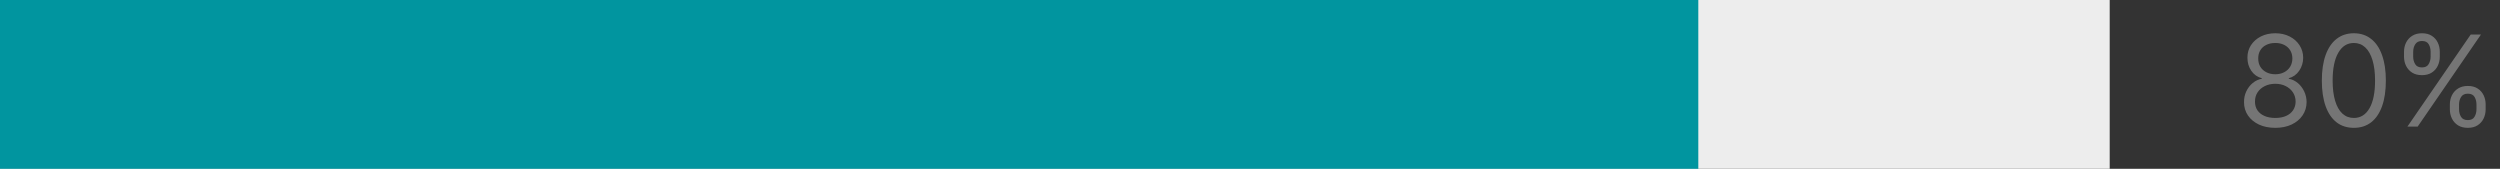 <svg width="237" height="16" viewBox="0 0 237 16" fill="none" xmlns="http://www.w3.org/2000/svg">
<rect x="0" y="0" width="237" height="16" fill="#333333" stroke="none"/>
<rect width="200" height="16" fill="#EDEDED"/>
<path d="M0 0H161V16H0V0Z" fill="#01959F"/>
<path d="M215.699 12.119C215.114 12.119 214.597 12.016 214.148 11.808C213.702 11.598 213.354 11.31 213.104 10.943C212.854 10.574 212.73 10.153 212.733 9.682C212.73 9.312 212.803 8.972 212.95 8.659C213.098 8.344 213.3 8.081 213.555 7.871C213.814 7.658 214.102 7.523 214.42 7.466V7.415C214.003 7.307 213.67 7.072 213.423 6.712C213.176 6.348 213.054 5.935 213.057 5.472C213.054 5.028 213.166 4.632 213.393 4.283C213.621 3.933 213.933 3.658 214.331 3.456C214.732 3.254 215.188 3.153 215.699 3.153C216.205 3.153 216.656 3.254 217.054 3.456C217.452 3.658 217.764 3.933 217.991 4.283C218.222 4.632 218.338 5.028 218.341 5.472C218.338 5.935 218.212 6.348 217.962 6.712C217.714 7.072 217.386 7.307 216.977 7.415V7.466C217.293 7.523 217.577 7.658 217.83 7.871C218.082 8.081 218.284 8.344 218.435 8.659C218.585 8.972 218.662 9.312 218.665 9.682C218.662 10.153 218.534 10.574 218.281 10.943C218.031 11.31 217.683 11.598 217.237 11.808C216.794 12.016 216.281 12.119 215.699 12.119ZM215.699 11.182C216.094 11.182 216.435 11.118 216.722 10.99C217.009 10.862 217.23 10.682 217.386 10.449C217.543 10.216 217.622 9.943 217.625 9.631C217.622 9.301 217.537 9.01 217.369 8.757C217.202 8.504 216.973 8.305 216.683 8.161C216.396 8.016 216.068 7.943 215.699 7.943C215.327 7.943 214.994 8.016 214.702 8.161C214.412 8.305 214.183 8.504 214.016 8.757C213.851 9.01 213.77 9.301 213.773 9.631C213.77 9.943 213.845 10.216 213.999 10.449C214.155 10.682 214.378 10.862 214.668 10.99C214.957 11.118 215.301 11.182 215.699 11.182ZM215.699 7.04C216.011 7.04 216.288 6.977 216.53 6.852C216.774 6.727 216.966 6.553 217.105 6.328C217.244 6.104 217.315 5.841 217.318 5.54C217.315 5.244 217.246 4.987 217.109 4.768C216.973 4.547 216.784 4.376 216.543 4.257C216.301 4.135 216.02 4.074 215.699 4.074C215.372 4.074 215.087 4.135 214.842 4.257C214.598 4.376 214.409 4.547 214.276 4.768C214.142 4.987 214.077 5.244 214.08 5.54C214.077 5.841 214.143 6.104 214.28 6.328C214.419 6.553 214.611 6.727 214.855 6.852C215.099 6.977 215.381 7.04 215.699 7.04ZM223.145 12.119C222.502 12.119 221.956 11.945 221.504 11.595C221.052 11.243 220.707 10.733 220.468 10.065C220.23 9.395 220.11 8.585 220.11 7.636C220.11 6.693 220.23 5.888 220.468 5.22C220.71 4.55 221.056 4.038 221.508 3.686C221.963 3.331 222.508 3.153 223.145 3.153C223.781 3.153 224.325 3.331 224.777 3.686C225.231 4.038 225.578 4.55 225.816 5.22C226.058 5.888 226.179 6.693 226.179 7.636C226.179 8.585 226.059 9.395 225.821 10.065C225.582 10.733 225.237 11.243 224.785 11.595C224.333 11.945 223.787 12.119 223.145 12.119ZM223.145 11.182C223.781 11.182 224.275 10.875 224.627 10.261C224.98 9.648 225.156 8.773 225.156 7.636C225.156 6.881 225.075 6.237 224.913 5.706C224.754 5.175 224.524 4.77 224.223 4.491C223.924 4.213 223.565 4.074 223.145 4.074C222.514 4.074 222.021 4.385 221.666 5.007C221.311 5.626 221.133 6.503 221.133 7.636C221.133 8.392 221.213 9.034 221.372 9.562C221.531 10.091 221.76 10.493 222.058 10.768C222.359 11.044 222.721 11.182 223.145 11.182ZM232.247 10.364V9.903C232.247 9.585 232.312 9.294 232.443 9.03C232.576 8.763 232.77 8.55 233.022 8.391C233.278 8.229 233.588 8.148 233.951 8.148C234.321 8.148 234.63 8.229 234.88 8.391C235.13 8.55 235.319 8.763 235.447 9.03C235.575 9.294 235.639 9.585 235.639 9.903V10.364C235.639 10.682 235.574 10.974 235.443 11.242C235.315 11.506 235.125 11.719 234.872 11.881C234.622 12.04 234.315 12.119 233.951 12.119C233.582 12.119 233.271 12.04 233.018 11.881C232.765 11.719 232.574 11.506 232.443 11.242C232.312 10.974 232.247 10.682 232.247 10.364ZM233.116 9.903V10.364C233.116 10.628 233.179 10.865 233.304 11.075C233.429 11.283 233.645 11.386 233.951 11.386C234.25 11.386 234.46 11.283 234.582 11.075C234.707 10.865 234.77 10.628 234.77 10.364V9.903C234.77 9.639 234.71 9.403 234.591 9.196C234.471 8.986 234.258 8.881 233.951 8.881C233.653 8.881 233.439 8.986 233.308 9.196C233.18 9.403 233.116 9.639 233.116 9.903ZM227.9 5.369V4.909C227.9 4.591 227.966 4.3 228.096 4.036C228.23 3.768 228.423 3.555 228.676 3.396C228.931 3.234 229.241 3.153 229.605 3.153C229.974 3.153 230.284 3.234 230.534 3.396C230.784 3.555 230.973 3.768 231.1 4.036C231.228 4.3 231.292 4.591 231.292 4.909V5.369C231.292 5.688 231.227 5.98 231.096 6.247C230.968 6.511 230.778 6.724 230.525 6.886C230.275 7.045 229.968 7.125 229.605 7.125C229.235 7.125 228.924 7.045 228.672 6.886C228.419 6.724 228.227 6.511 228.096 6.247C227.966 5.98 227.9 5.688 227.9 5.369ZM228.77 4.909V5.369C228.77 5.634 228.832 5.871 228.957 6.081C229.082 6.288 229.298 6.392 229.605 6.392C229.903 6.392 230.113 6.288 230.235 6.081C230.36 5.871 230.423 5.634 230.423 5.369V4.909C230.423 4.645 230.363 4.409 230.244 4.202C230.125 3.991 229.912 3.886 229.605 3.886C229.306 3.886 229.092 3.991 228.961 4.202C228.833 4.409 228.77 4.645 228.77 4.909ZM228.224 12L234.224 3.273H235.196L229.196 12H228.224Z" fill="#757575"/>
</svg>
